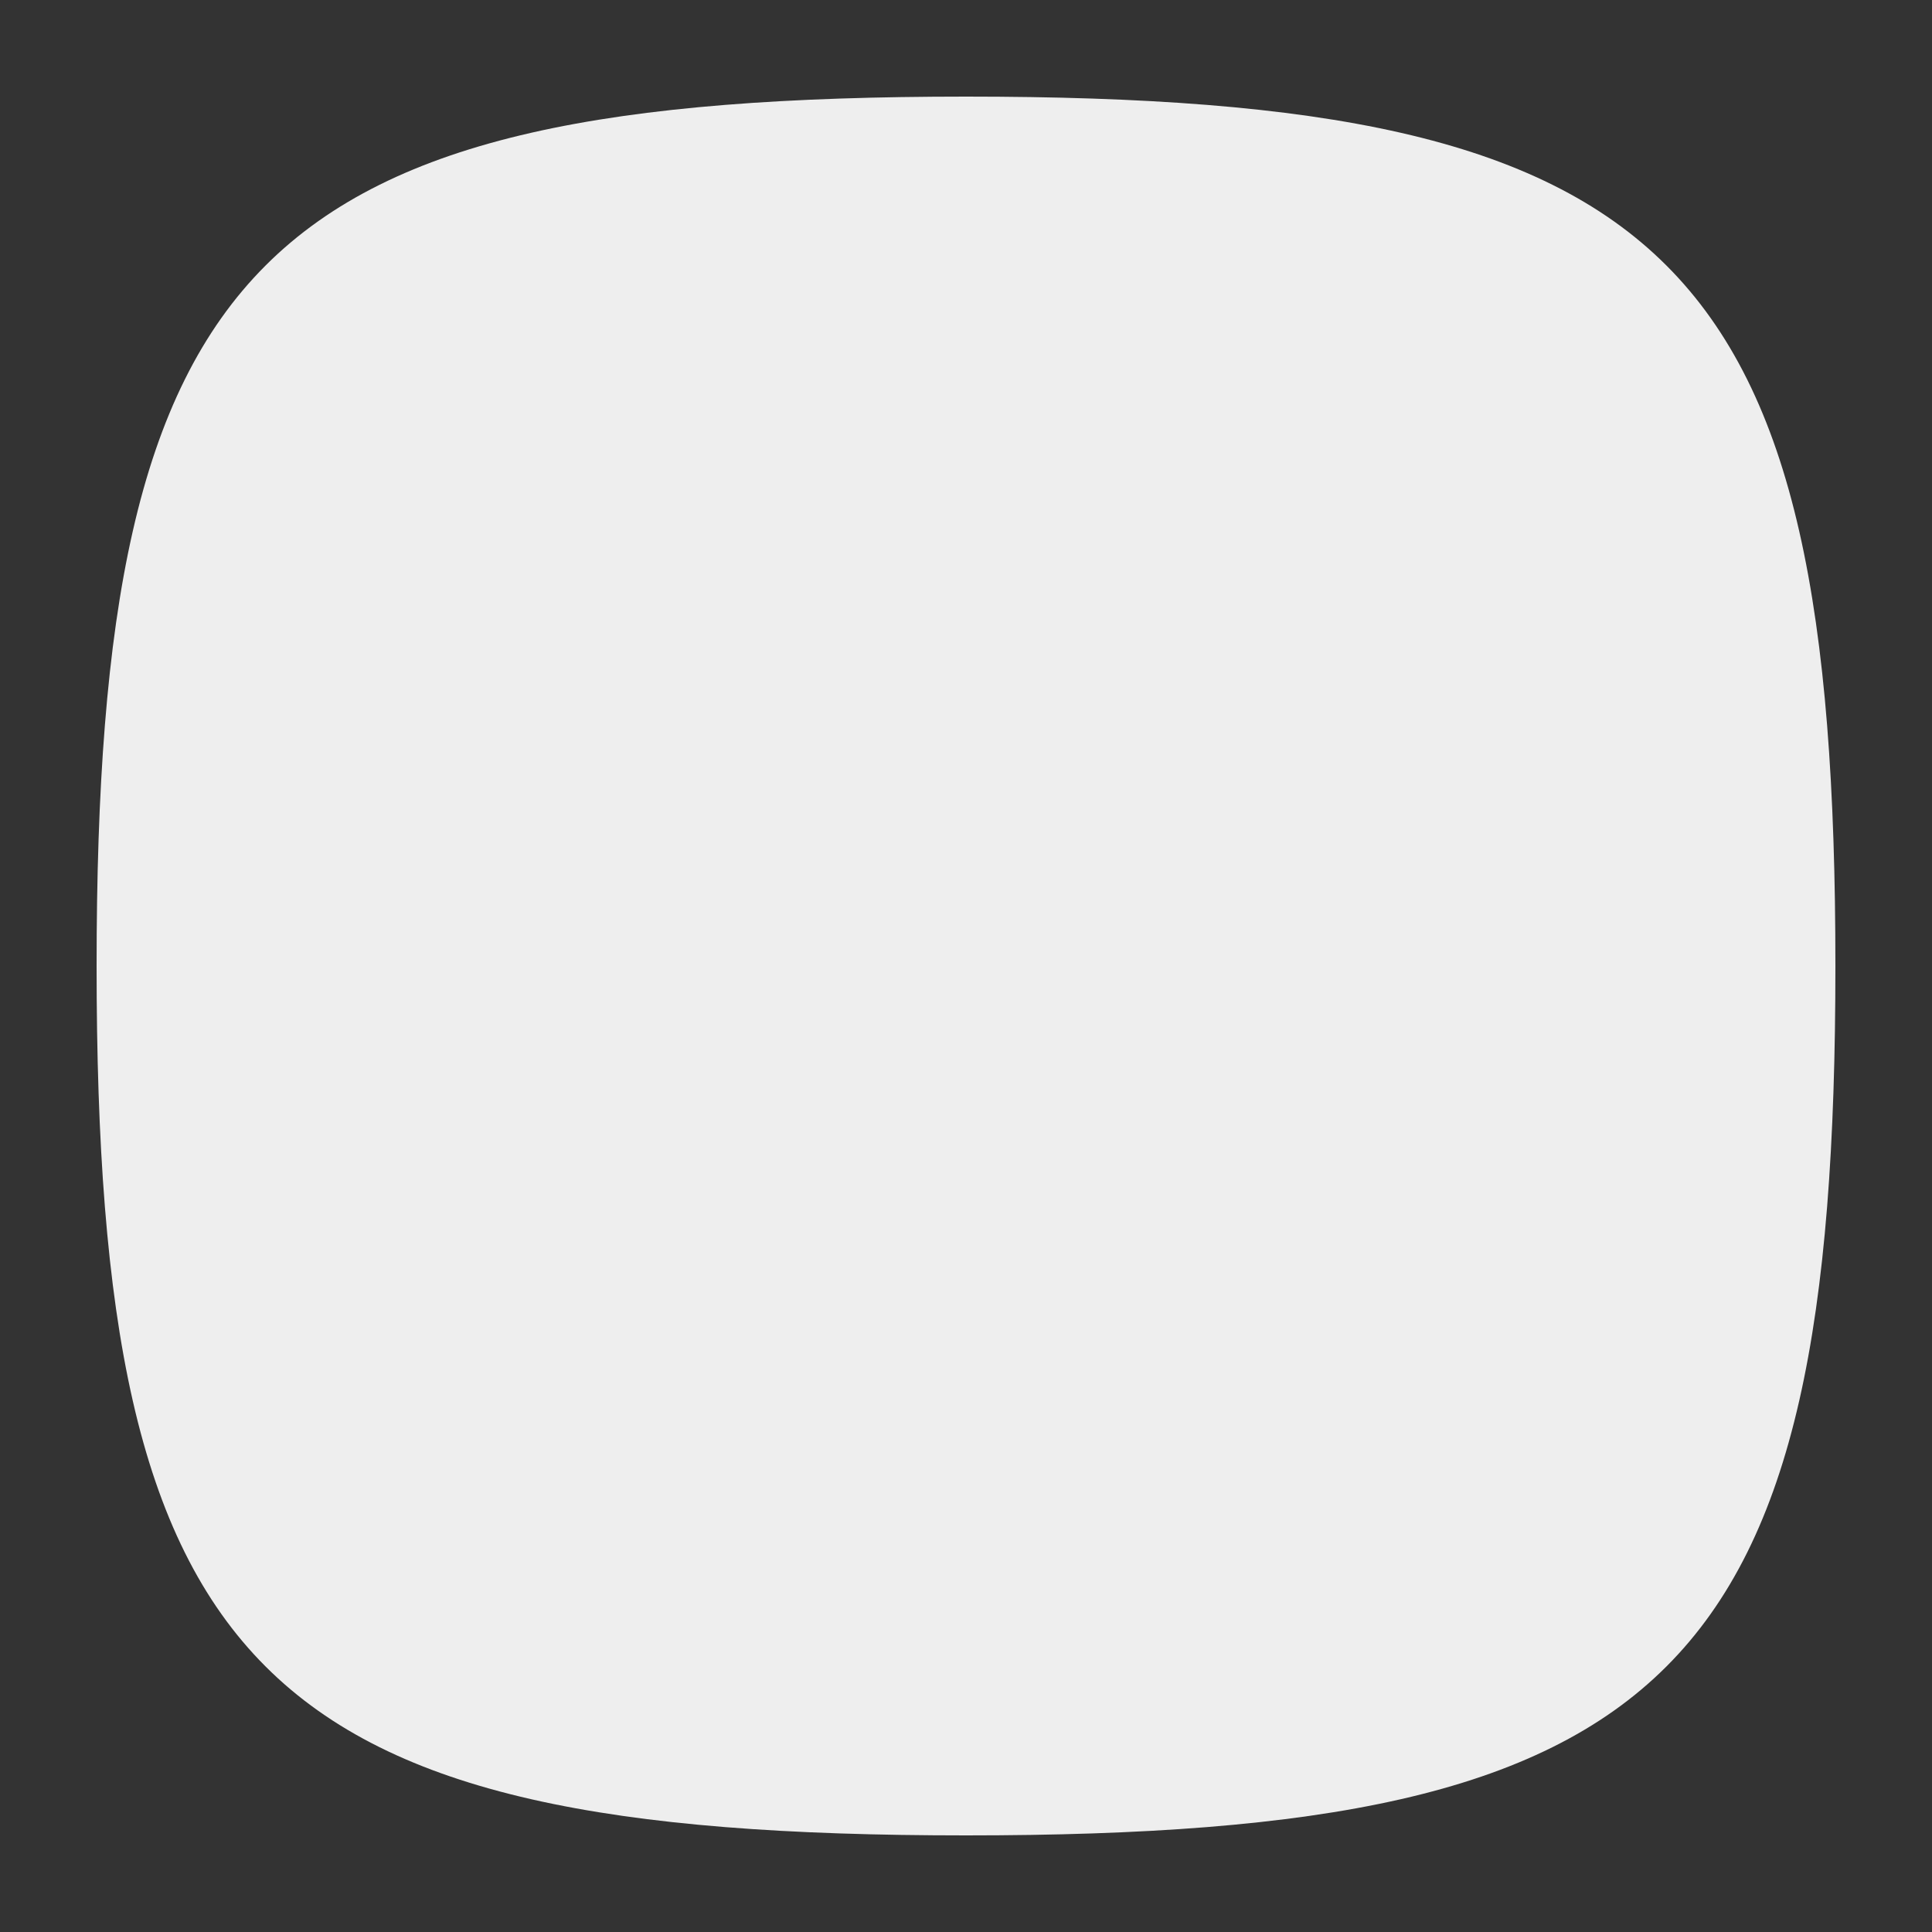 <?xml version="1.0" encoding="utf-8"?>
<!-- Generated by IcoMoon.io -->
<!DOCTYPE svg PUBLIC "-//W3C//DTD SVG 1.1//EN" "http://www.w3.org/Graphics/SVG/1.1/DTD/svg11.dtd">
<svg version="1.1" xmlns="http://www.w3.org/2000/svg" xmlns:xlink="http://www.w3.org/1999/xlink" width="24" height="24" viewBox="0 0 24 24">
	<rect x="0" y="0" width="24" height="24" fill="#333333" stroke="none"/>
	<path d="M12 1.2c-8.804 0-10.8 1.997-10.8 10.8s1.996 10.8 10.8 10.8 10.8-1.997 10.8-10.8c0-8.803-1.996-10.8-10.8-10.8z" fill="#eeeeee" />
</svg>
